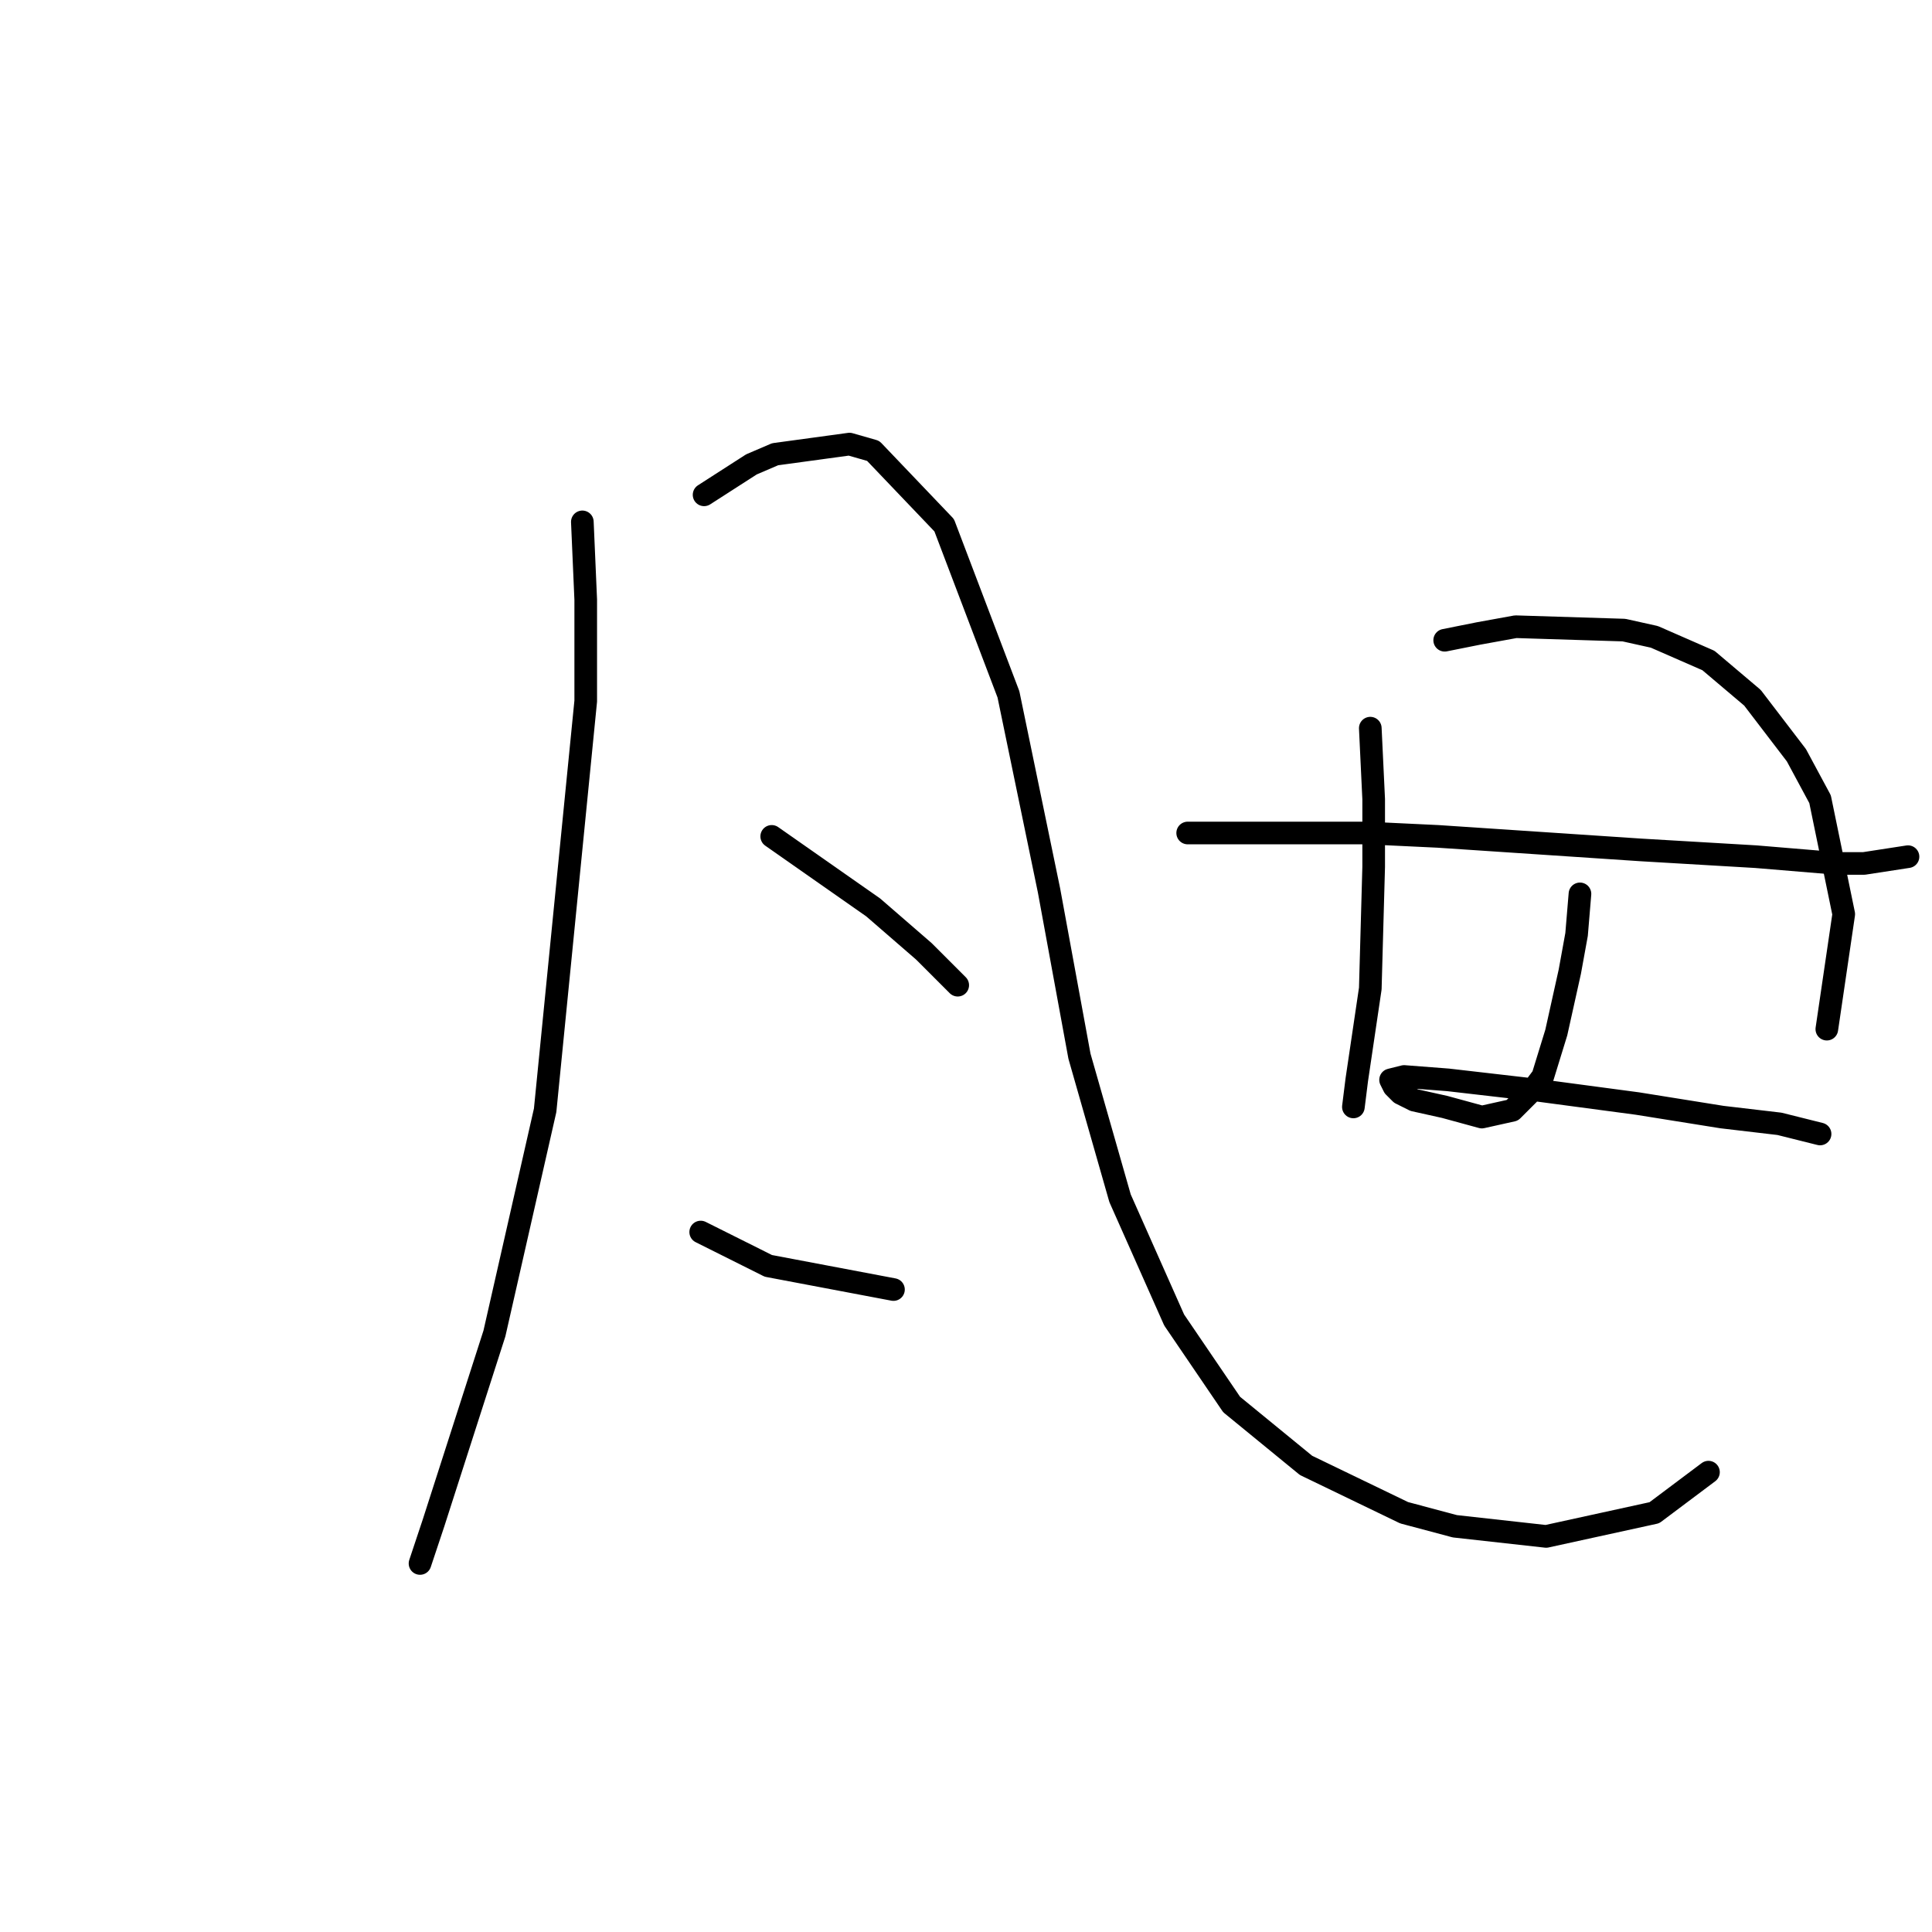 <?xml version="1.0" standalone="no"?>
    <svg width="256" height="256" xmlns="http://www.w3.org/2000/svg" version="1.1">
    <polyline stroke="black" stroke-width="3" stroke-linecap="round" fill="transparent" stroke-linejoin="round" points="77.164 69.152 77.612 79.458 77.612 92.901 72.234 147.121 65.513 176.696 57.447 201.79 55.655 207.167 55.655 207.167 " />
        <polyline stroke="black" stroke-width="3" stroke-linecap="round" fill="transparent" stroke-linejoin="round" points="93.295 65.567 99.569 61.534 102.705 60.19 112.563 58.845 115.7 59.742 125.11 69.6 133.624 92.005 139.001 117.995 143.034 139.952 148.412 158.772 155.581 174.904 163.199 186.106 173.057 194.172 186.052 200.445 192.774 202.238 204.872 203.582 219.212 200.445 226.381 195.068 226.381 195.068 " />
        <polyline stroke="black" stroke-width="3" stroke-linecap="round" fill="transparent" stroke-linejoin="round" points="102.257 110.825 106.738 113.962 111.219 117.099 115.7 120.235 122.422 126.061 124.662 128.301 126.903 130.542 126.903 130.542 " />
        <polyline stroke="black" stroke-width="3" stroke-linecap="round" fill="transparent" stroke-linejoin="round" points="92.847 163.253 97.328 165.493 101.809 167.734 118.389 170.871 118.389 170.871 " />
        <polyline stroke="black" stroke-width="3" stroke-linecap="round" fill="transparent" stroke-linejoin="round" points="181.571 96.486 182.019 105.896 182.019 114.858 181.571 130.99 179.779 143.088 179.331 146.673 179.331 146.673 " />
        <polyline stroke="black" stroke-width="3" stroke-linecap="round" fill="transparent" stroke-linejoin="round" points="191.429 84.835 195.91 83.939 200.839 83.043 215.179 83.491 219.212 84.387 226.381 87.524 232.206 92.453 238.032 100.071 241.168 105.896 244.305 121.131 242.065 136.367 242.065 136.367 " />
        <polyline stroke="black" stroke-width="3" stroke-linecap="round" fill="transparent" stroke-linejoin="round" points="157.374 110.377 164.543 110.377 181.123 110.377 190.533 110.825 217.419 112.618 232.655 113.514 243.409 114.41 246.994 114.41 252.819 113.514 252.819 113.514 " />
        <polyline stroke="black" stroke-width="3" stroke-linecap="round" fill="transparent" stroke-linejoin="round" points="209.353 118.443 208.905 123.82 208.009 128.749 206.217 136.815 204.424 142.64 203.08 144.433 200.391 147.121 196.358 148.018 191.429 146.673 187.396 145.777 185.604 144.881 184.708 143.985 184.26 143.088 186.052 142.64 191.877 143.088 203.528 144.433 216.971 146.225 228.174 148.018 235.791 148.914 241.168 150.258 241.168 150.258 " />
        </svg>